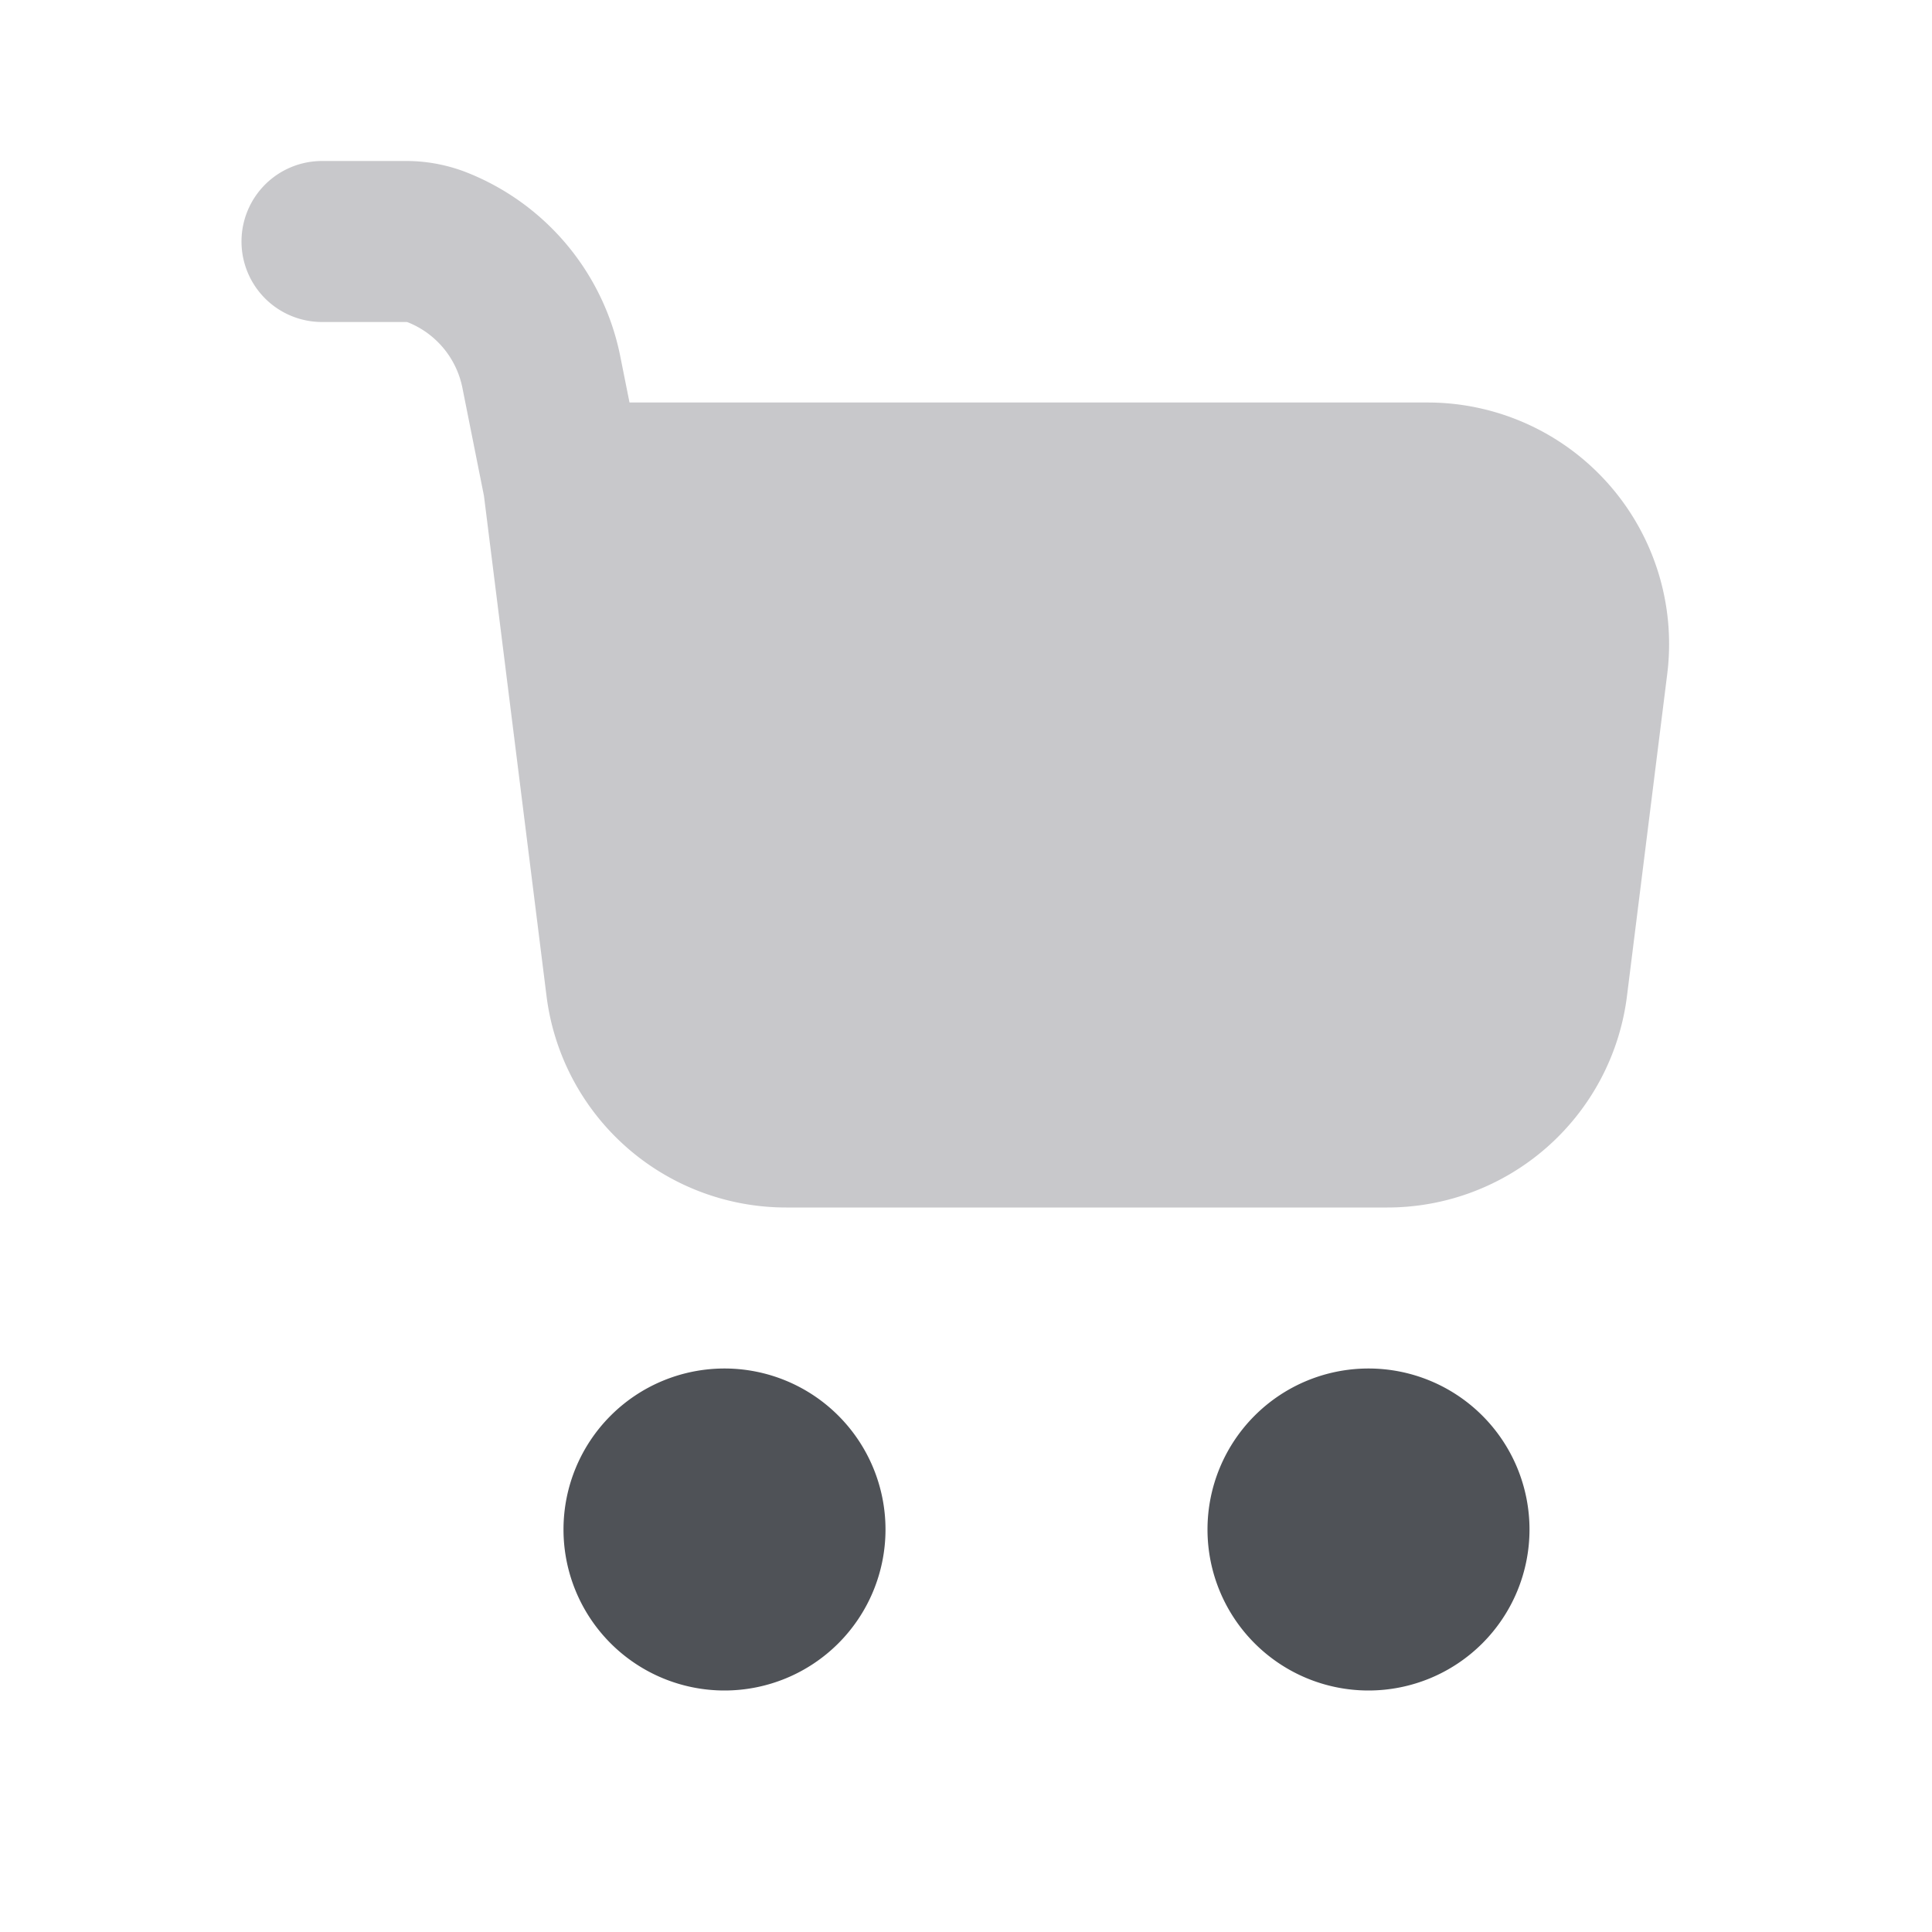 <svg xmlns="http://www.w3.org/2000/svg" width="24" height="24" fill="none" viewBox="0 0 24 24"><path fill="#C8C8CB" fill-rule="evenodd" d="M3 3a1 1 0 0 1 1-1h1.047c.261 0 .52.05.763.147a3.11 3.11 0 0 1 1.895 2.278L7.82 5h9.914a3 3 0 0 1 2.977 3.372l-.5 4A3 3 0 0 1 17.234 15H9.766a3 3 0 0 1-2.977-2.628L6.012 6.16l-.268-1.343a1.11 1.11 0 0 0-.677-.813.055.055 0 0 0-.02-.004H4a1 1 0 0 1-1-1Z" clip-rule="evenodd"/><path fill="#4F5257" fill-rule="evenodd" d="M7 19a2 2 0 1 1 4 0 2 2 0 0 1-4 0Zm8 0a2 2 0 1 1 4 0 2 2 0 0 1-4 0Z" clip-rule="evenodd"/></svg>
